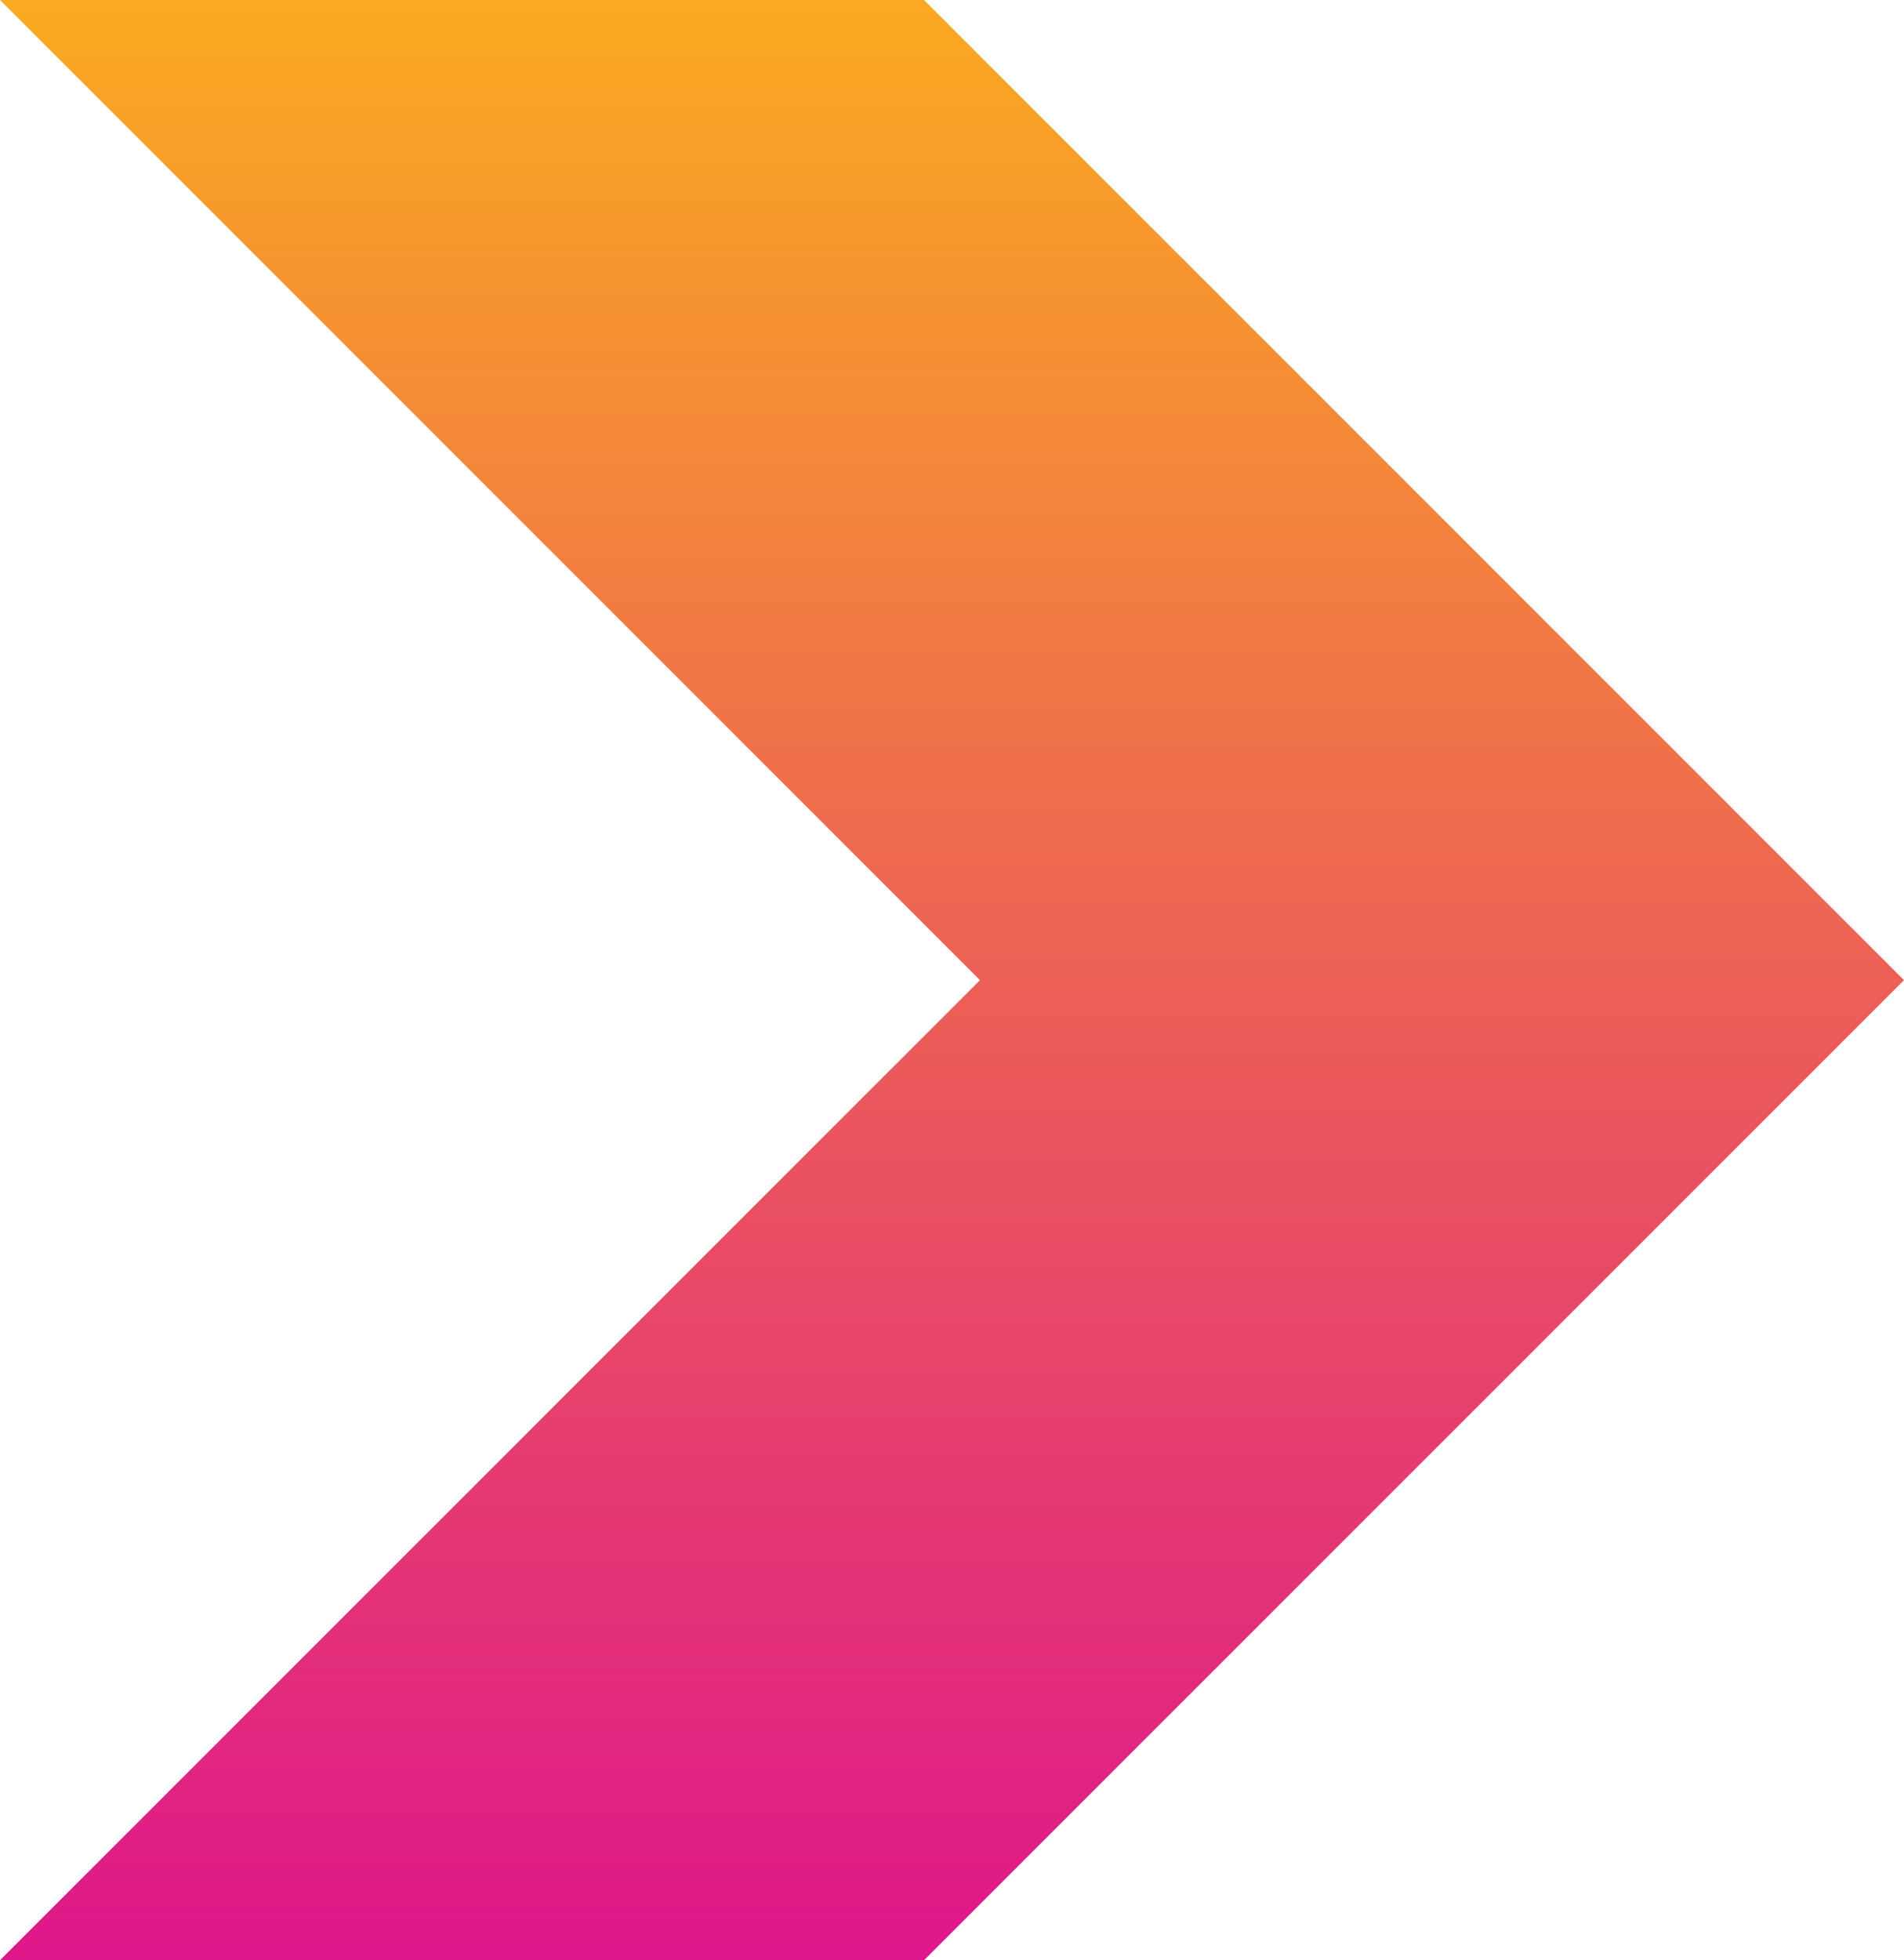 <svg xmlns="http://www.w3.org/2000/svg" xmlns:xlink="http://www.w3.org/1999/xlink" width="17.844" height="18.367" viewBox="0 0 17.844 18.367">
  <defs>
    <linearGradient id="linear-gradient" x1="0.5" x2="0.5" y2="1" gradientUnits="objectBoundingBox">
      <stop offset="0" stop-color="#faab20"/>
      <stop offset="1" stop-color="#de158c"/>
    </linearGradient>
    <clipPath id="clip-path">
      <path id="Path_146767" data-name="Path 146767" d="M1150.181,1616.8l9.184,9.184-9.184,9.183h8.66l9.184-9.183-9.184-9.184Z" fill="url(#linear-gradient)"/>
    </clipPath>
  </defs>
  <g id="Group_19868" data-name="Group 19868" transform="translate(-1150.181 -1616.8)" clip-path="url(#clip-path)">
    <rect id="Rectangle_9262" data-name="Rectangle 9262" width="17.844" height="18.367" transform="translate(1150.181 1616.8)" fill="url(#linear-gradient)"/>
  </g>
</svg>
